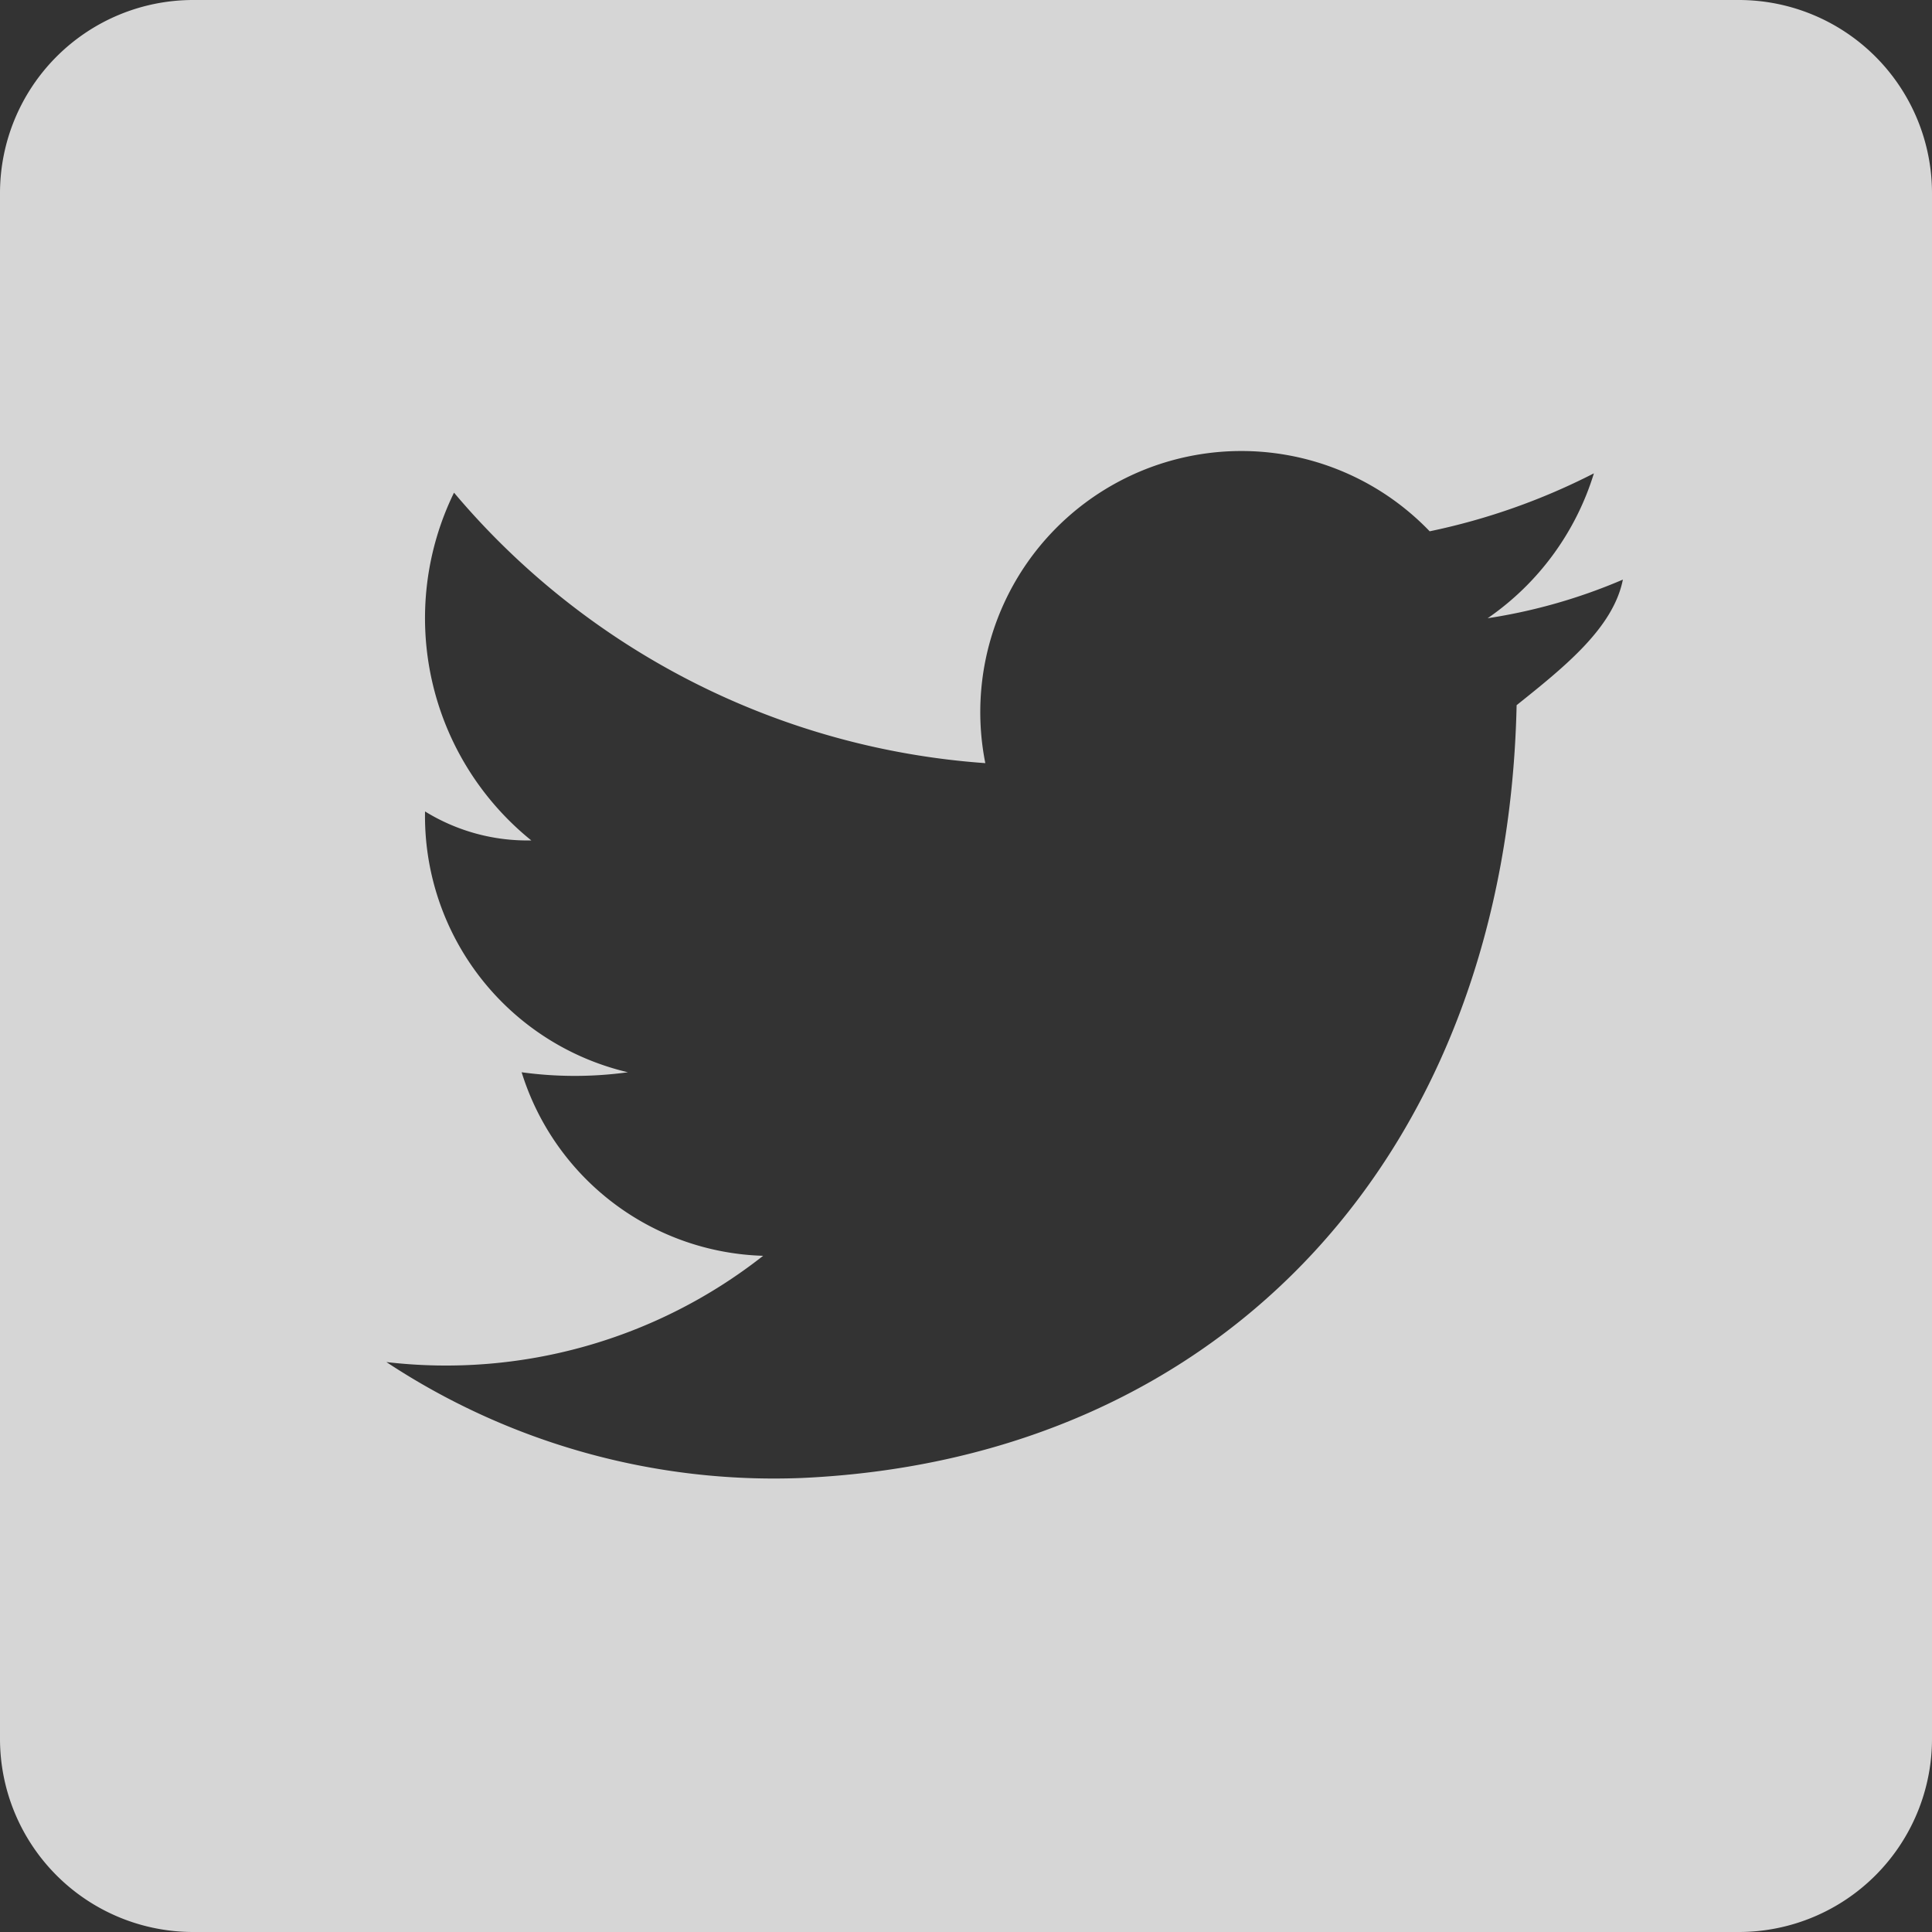 <svg xmlns="http://www.w3.org/2000/svg" width="16" height="16"><rect width="100%" height="100%" fill="#333333" stroke="none"/><path d="M14.4 0H1.6A1.6 1.6 0 0 0 0 1.6v12.8A1.6 1.6 0 0 0 1.6 16h12.8a1.6 1.6 0 0 0 1.6-1.6V1.6A1.6 1.6 0 0 0 14.4 0zm-1.84 5.84c-.08 3.68-2.4 6.24-5.92 6.4a5.823 5.823 0 0 1-3.44-.96 4.247 4.247 0 0 0 3.12-.88 2.161 2.161 0 0 1-2-1.52 3.227 3.227 0 0 0 .88 0 2.179 2.179 0 0 1-1.68-2.16 1.613 1.613 0 0 0 .88.24 2.366 2.366 0 0 1-.64-2.88 6.339 6.339 0 0 0 4.4 2.24 2.162 2.162 0 0 1 3.68-1.92 5.389 5.389 0 0 0 1.36-.48 2.262 2.262 0 0 1-.88 1.2 4.586 4.586 0 0 0 1.12-.32c-.08.4-.48.72-.88 1.04z" fill="#fff" opacity=".8"/></svg>